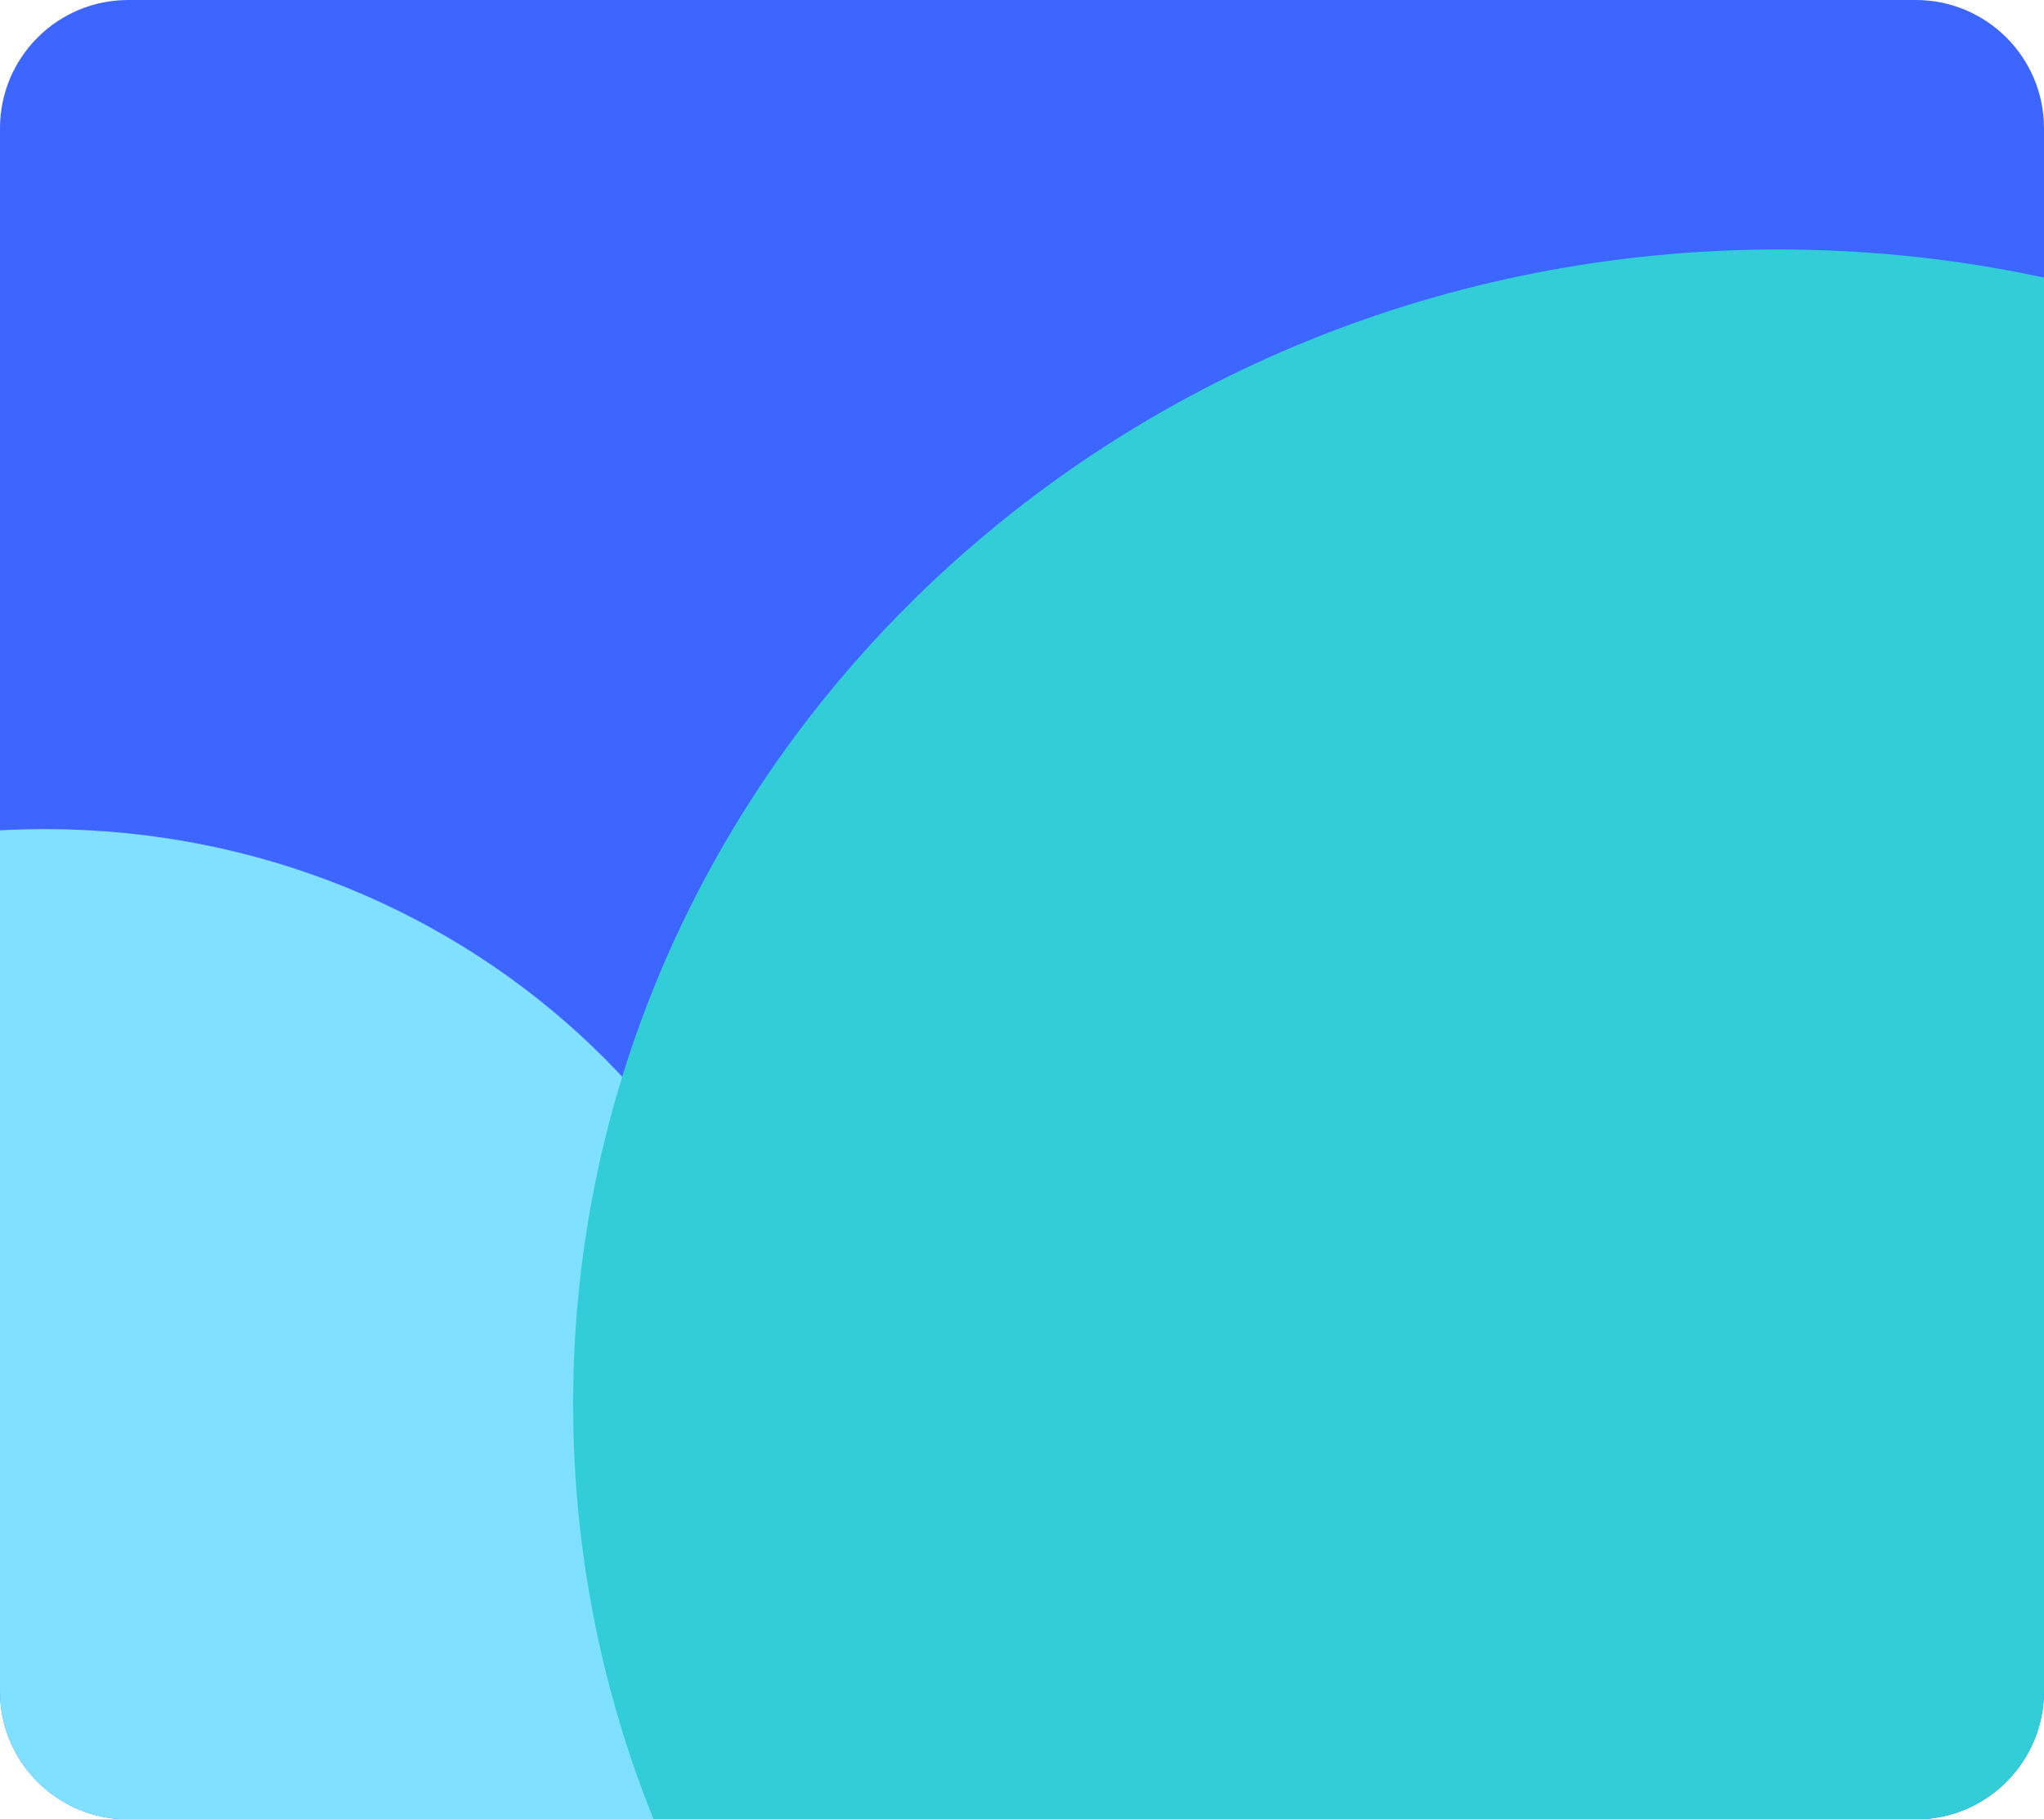 <svg width="510" height="454" viewBox="0 0 510 454" fill="none" xmlns="http://www.w3.org/2000/svg">
<g clip-path="url(#clip0_33_295)">
<path d="M0 32C0 14.327 14.327 0 32 0H478C495.673 0 510 14.327 510 32V422C510 439.673 495.673 454 478 454H32C14.327 454 0 439.673 0 422V32Z" fill="#3D65FF"/>
<path d="M11.165 576.916C-95.517 576.916 -182 494.082 -182 391.901C-182 289.72 -95.517 206.886 11.165 206.886C117.848 206.886 204.331 289.72 204.331 391.901C204.331 494.082 117.848 576.916 11.165 576.916Z" fill="#80E0FF"/>
<path d="M443.735 638.348C277.643 638.348 143 509.386 143 350.303C143 191.22 277.643 62.257 443.735 62.257C609.826 62.257 744.469 191.22 744.469 350.303C744.469 509.386 609.826 638.348 443.735 638.348Z" fill="#32CDD7"/>
</g>
<defs>
<clipPath id="clip0_33_295">
<path d="M0 32C0 14.327 14.327 0 32 0H478C495.673 0 510 14.327 510 32V422C510 439.673 495.673 454 478 454H32C14.327 454 0 439.673 0 422V32Z" fill="white"/>
</clipPath>
</defs>
</svg>
